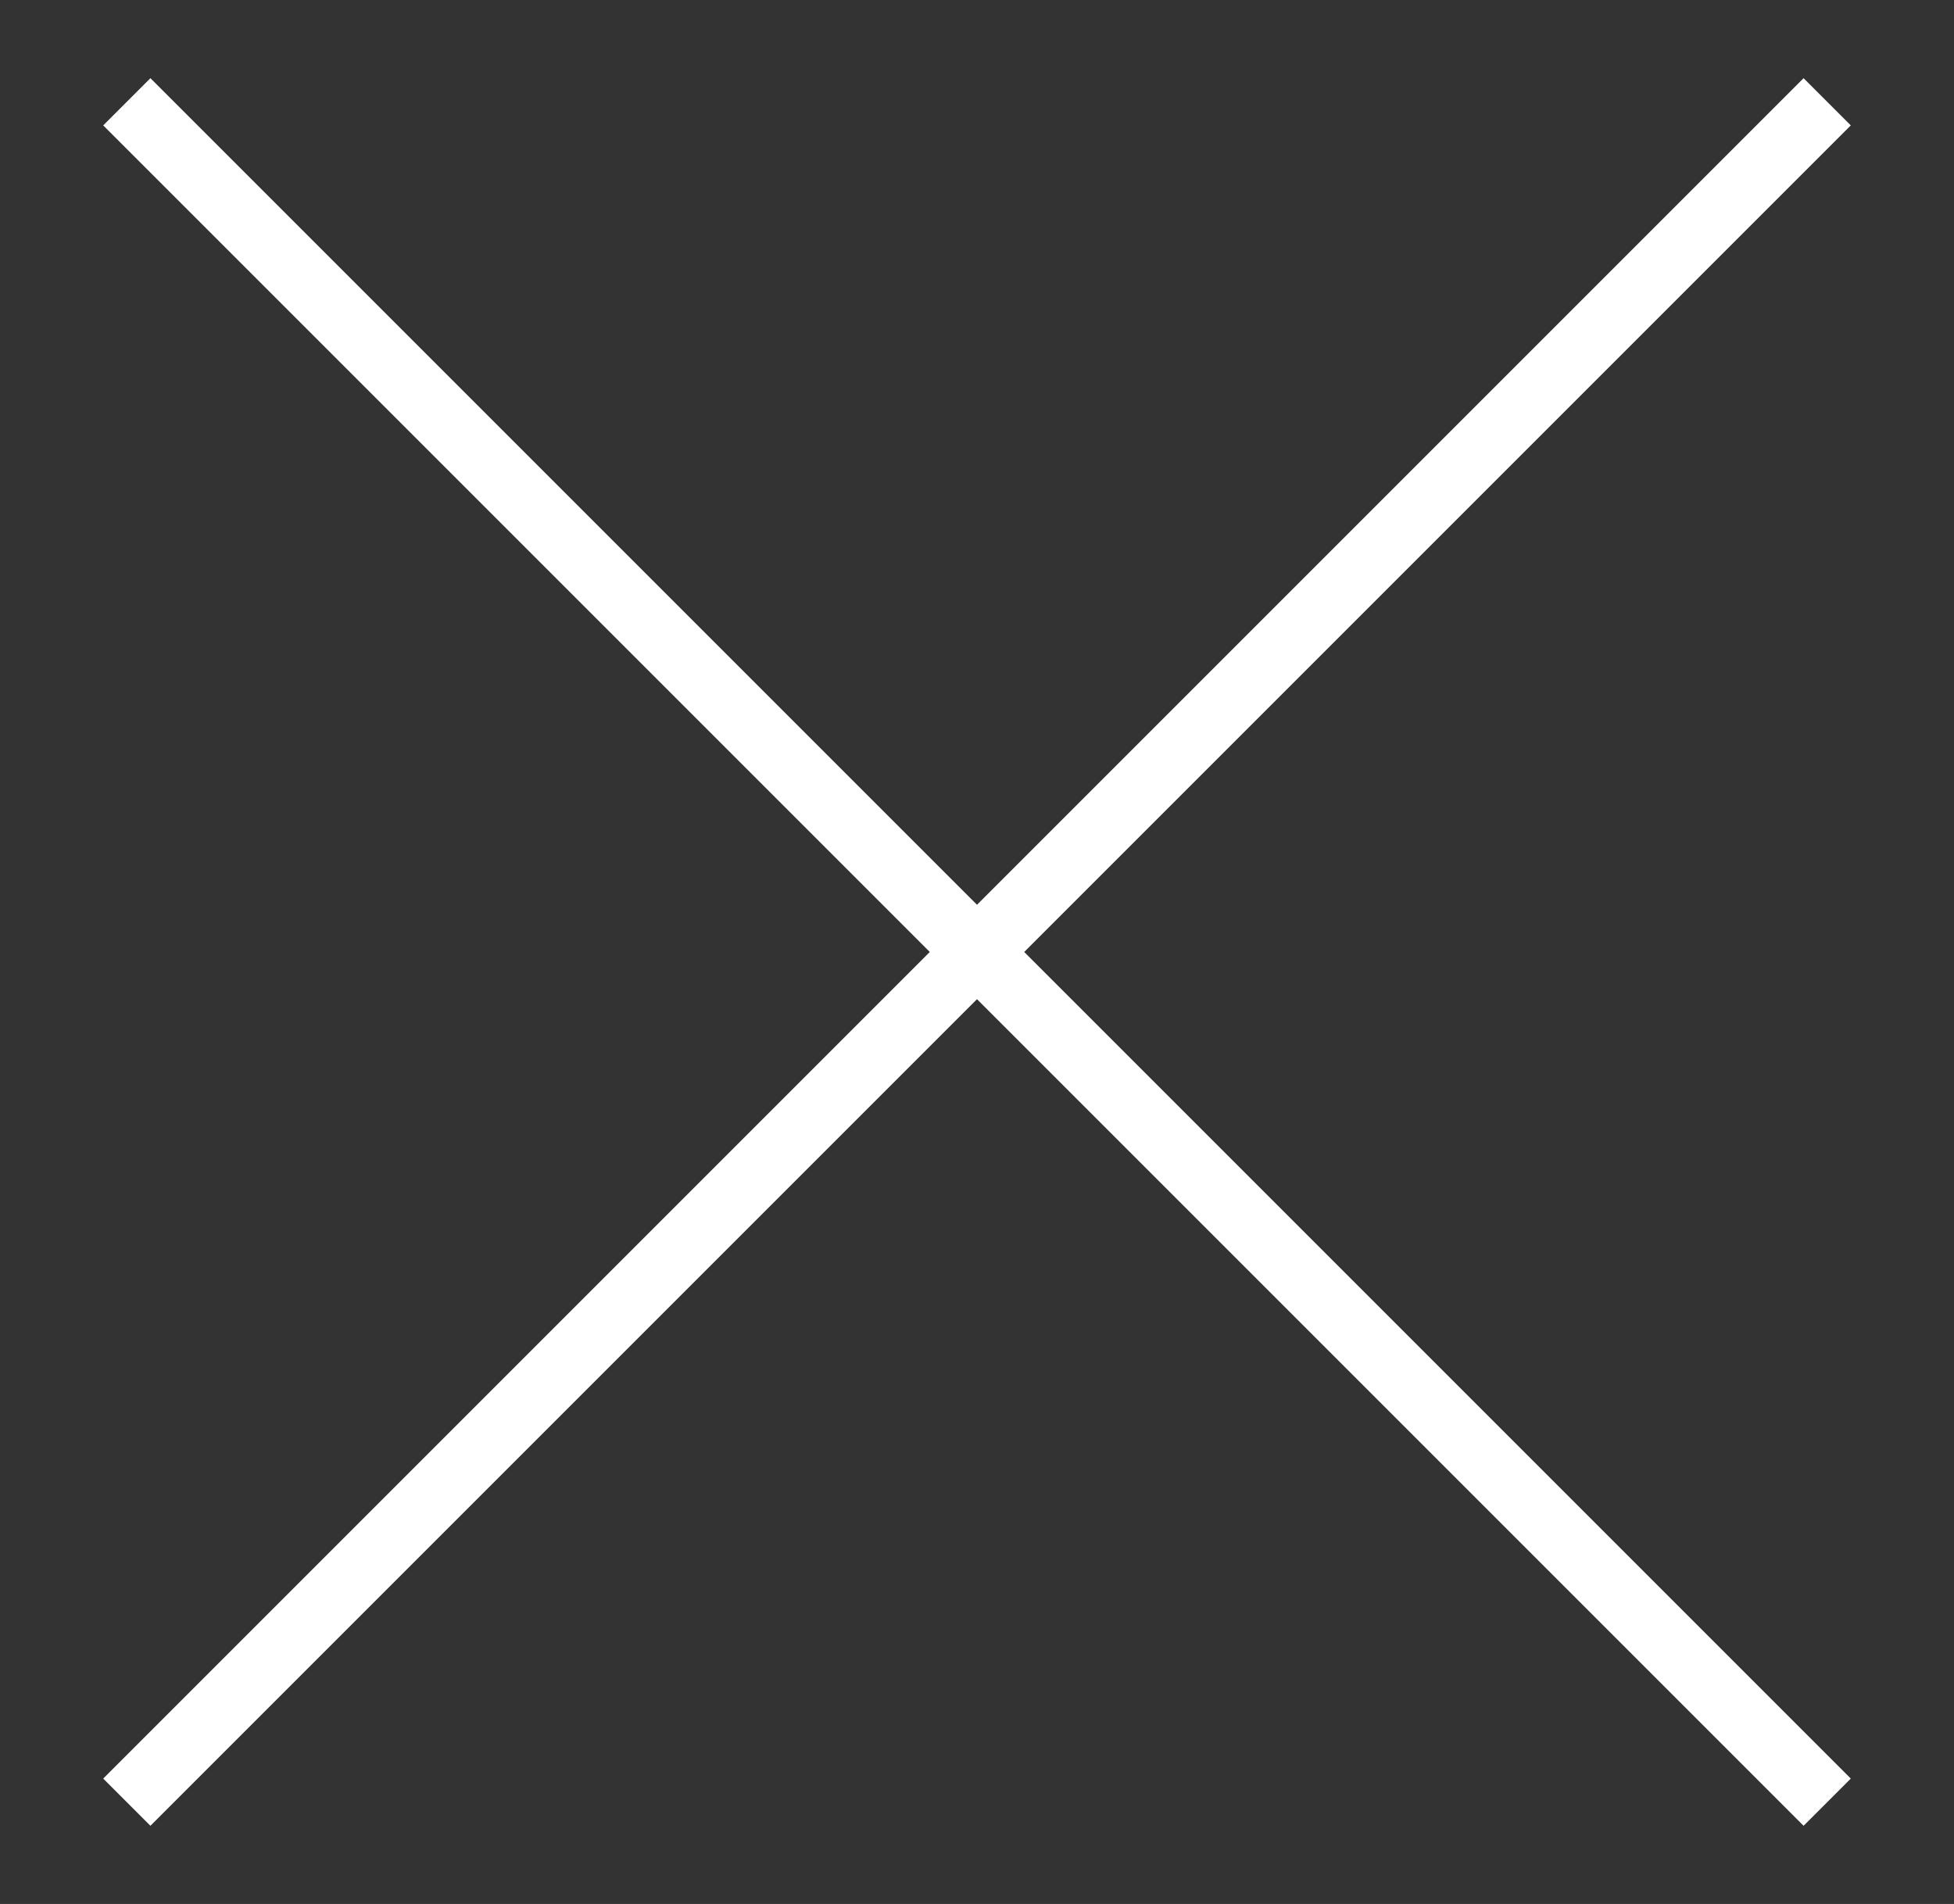 <?xml version="1.0" encoding="utf-8"?>
<!-- Generator: Adobe Illustrator 18.1.1, SVG Export Plug-In . SVG Version: 6.00 Build 0)  -->
<!DOCTYPE svg PUBLIC "-//W3C//DTD SVG 1.1//EN" "http://www.w3.org/Graphics/SVG/1.1/DTD/svg11.dtd">
<svg version="1.1" id="Layer_1" xmlns="http://www.w3.org/2000/svg" xmlns:xlink="http://www.w3.org/1999/xlink" x="0px" y="0px"
	 viewBox="0 0 117.1 114.1" enable-background="new 0 0 117.1 114.1" xml:space="preserve">
<rect x="0" y="0" width="117.1" height="114.1" fill="#333333" stroke="none"/>
<line fill="none" stroke="white" stroke-width="4" x1="7.6" y1="108" x2="109.5" y2="6.1"/>
<line fill="none" stroke="white" stroke-width="4" x1="7.6" y1="6.1" x2="109.5" y2="108"/>
</svg>
